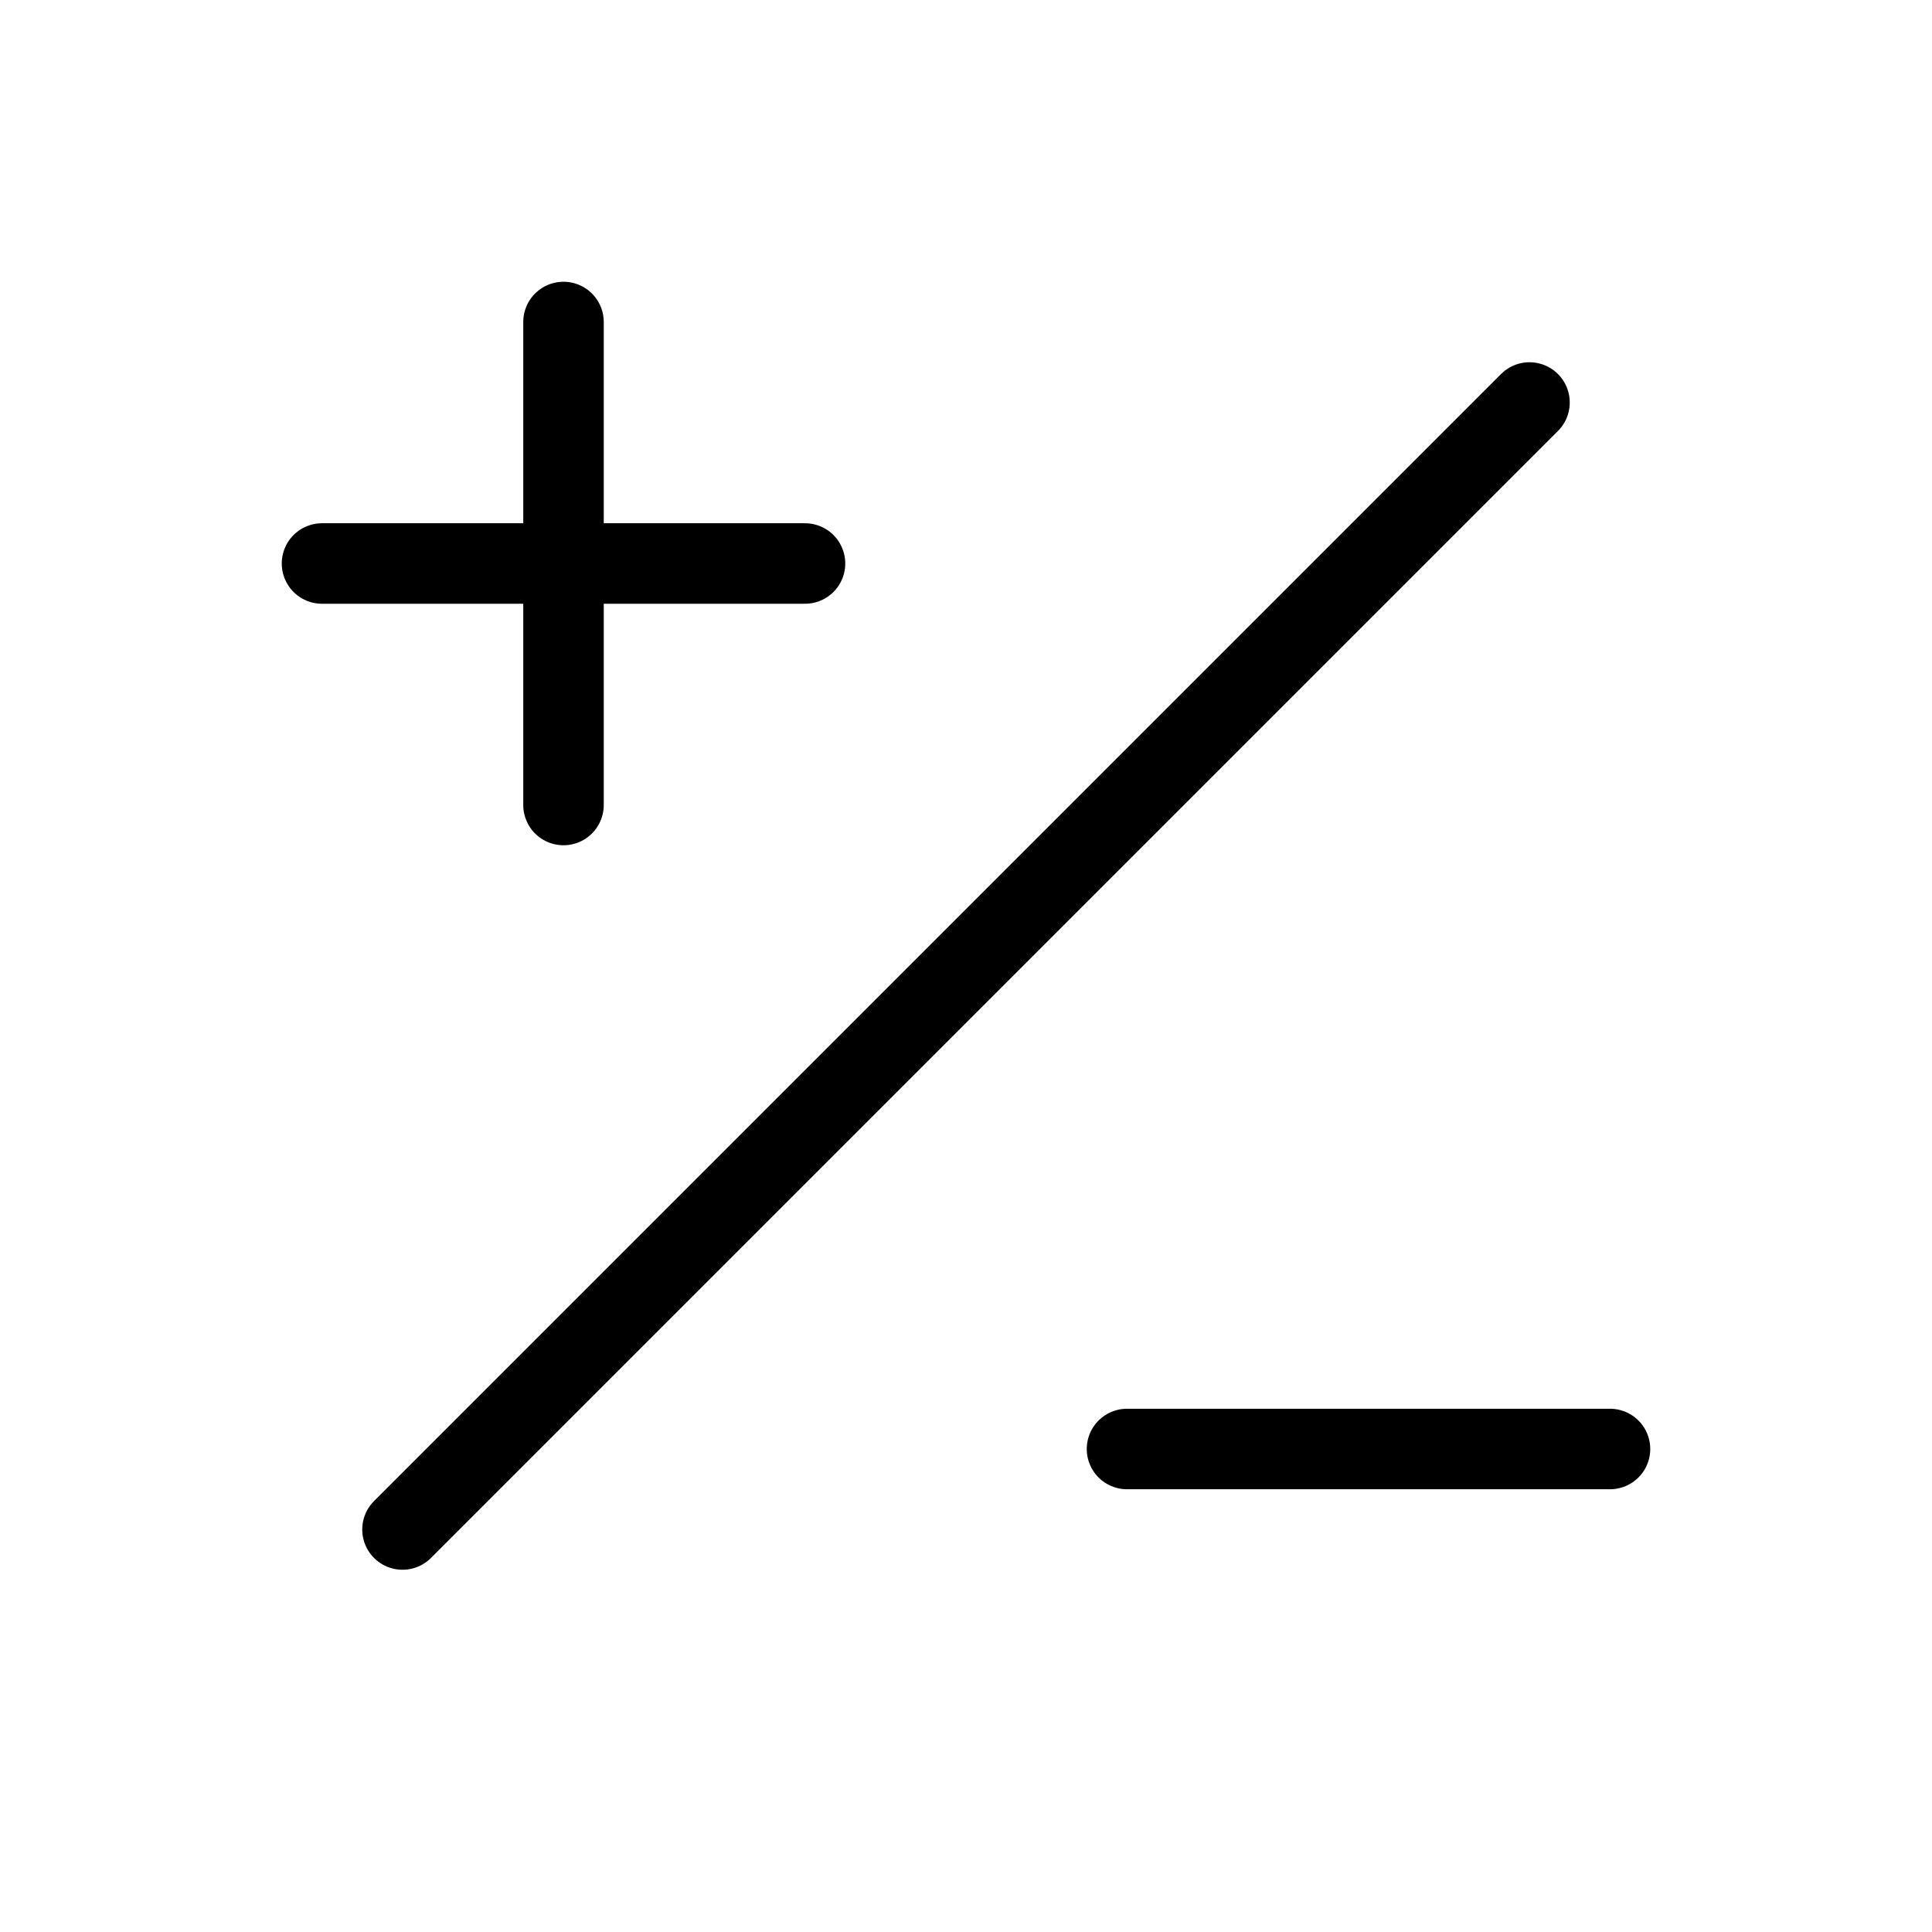 <svg xmlns="http://www.w3.org/2000/svg" viewBox="0 0 24 24" stroke-width="1" stroke="currentColor" fill="none" stroke-linecap="round" stroke-linejoin="round">
  <path stroke="none" d="M0 0h24v24H0z" fill="none"/>
  <path d="M4 7h6" />
  <path d="M7 4v6" />
  <path d="M20 18h-6" />
  <path d="M5 19l14 -14" />
</svg>


